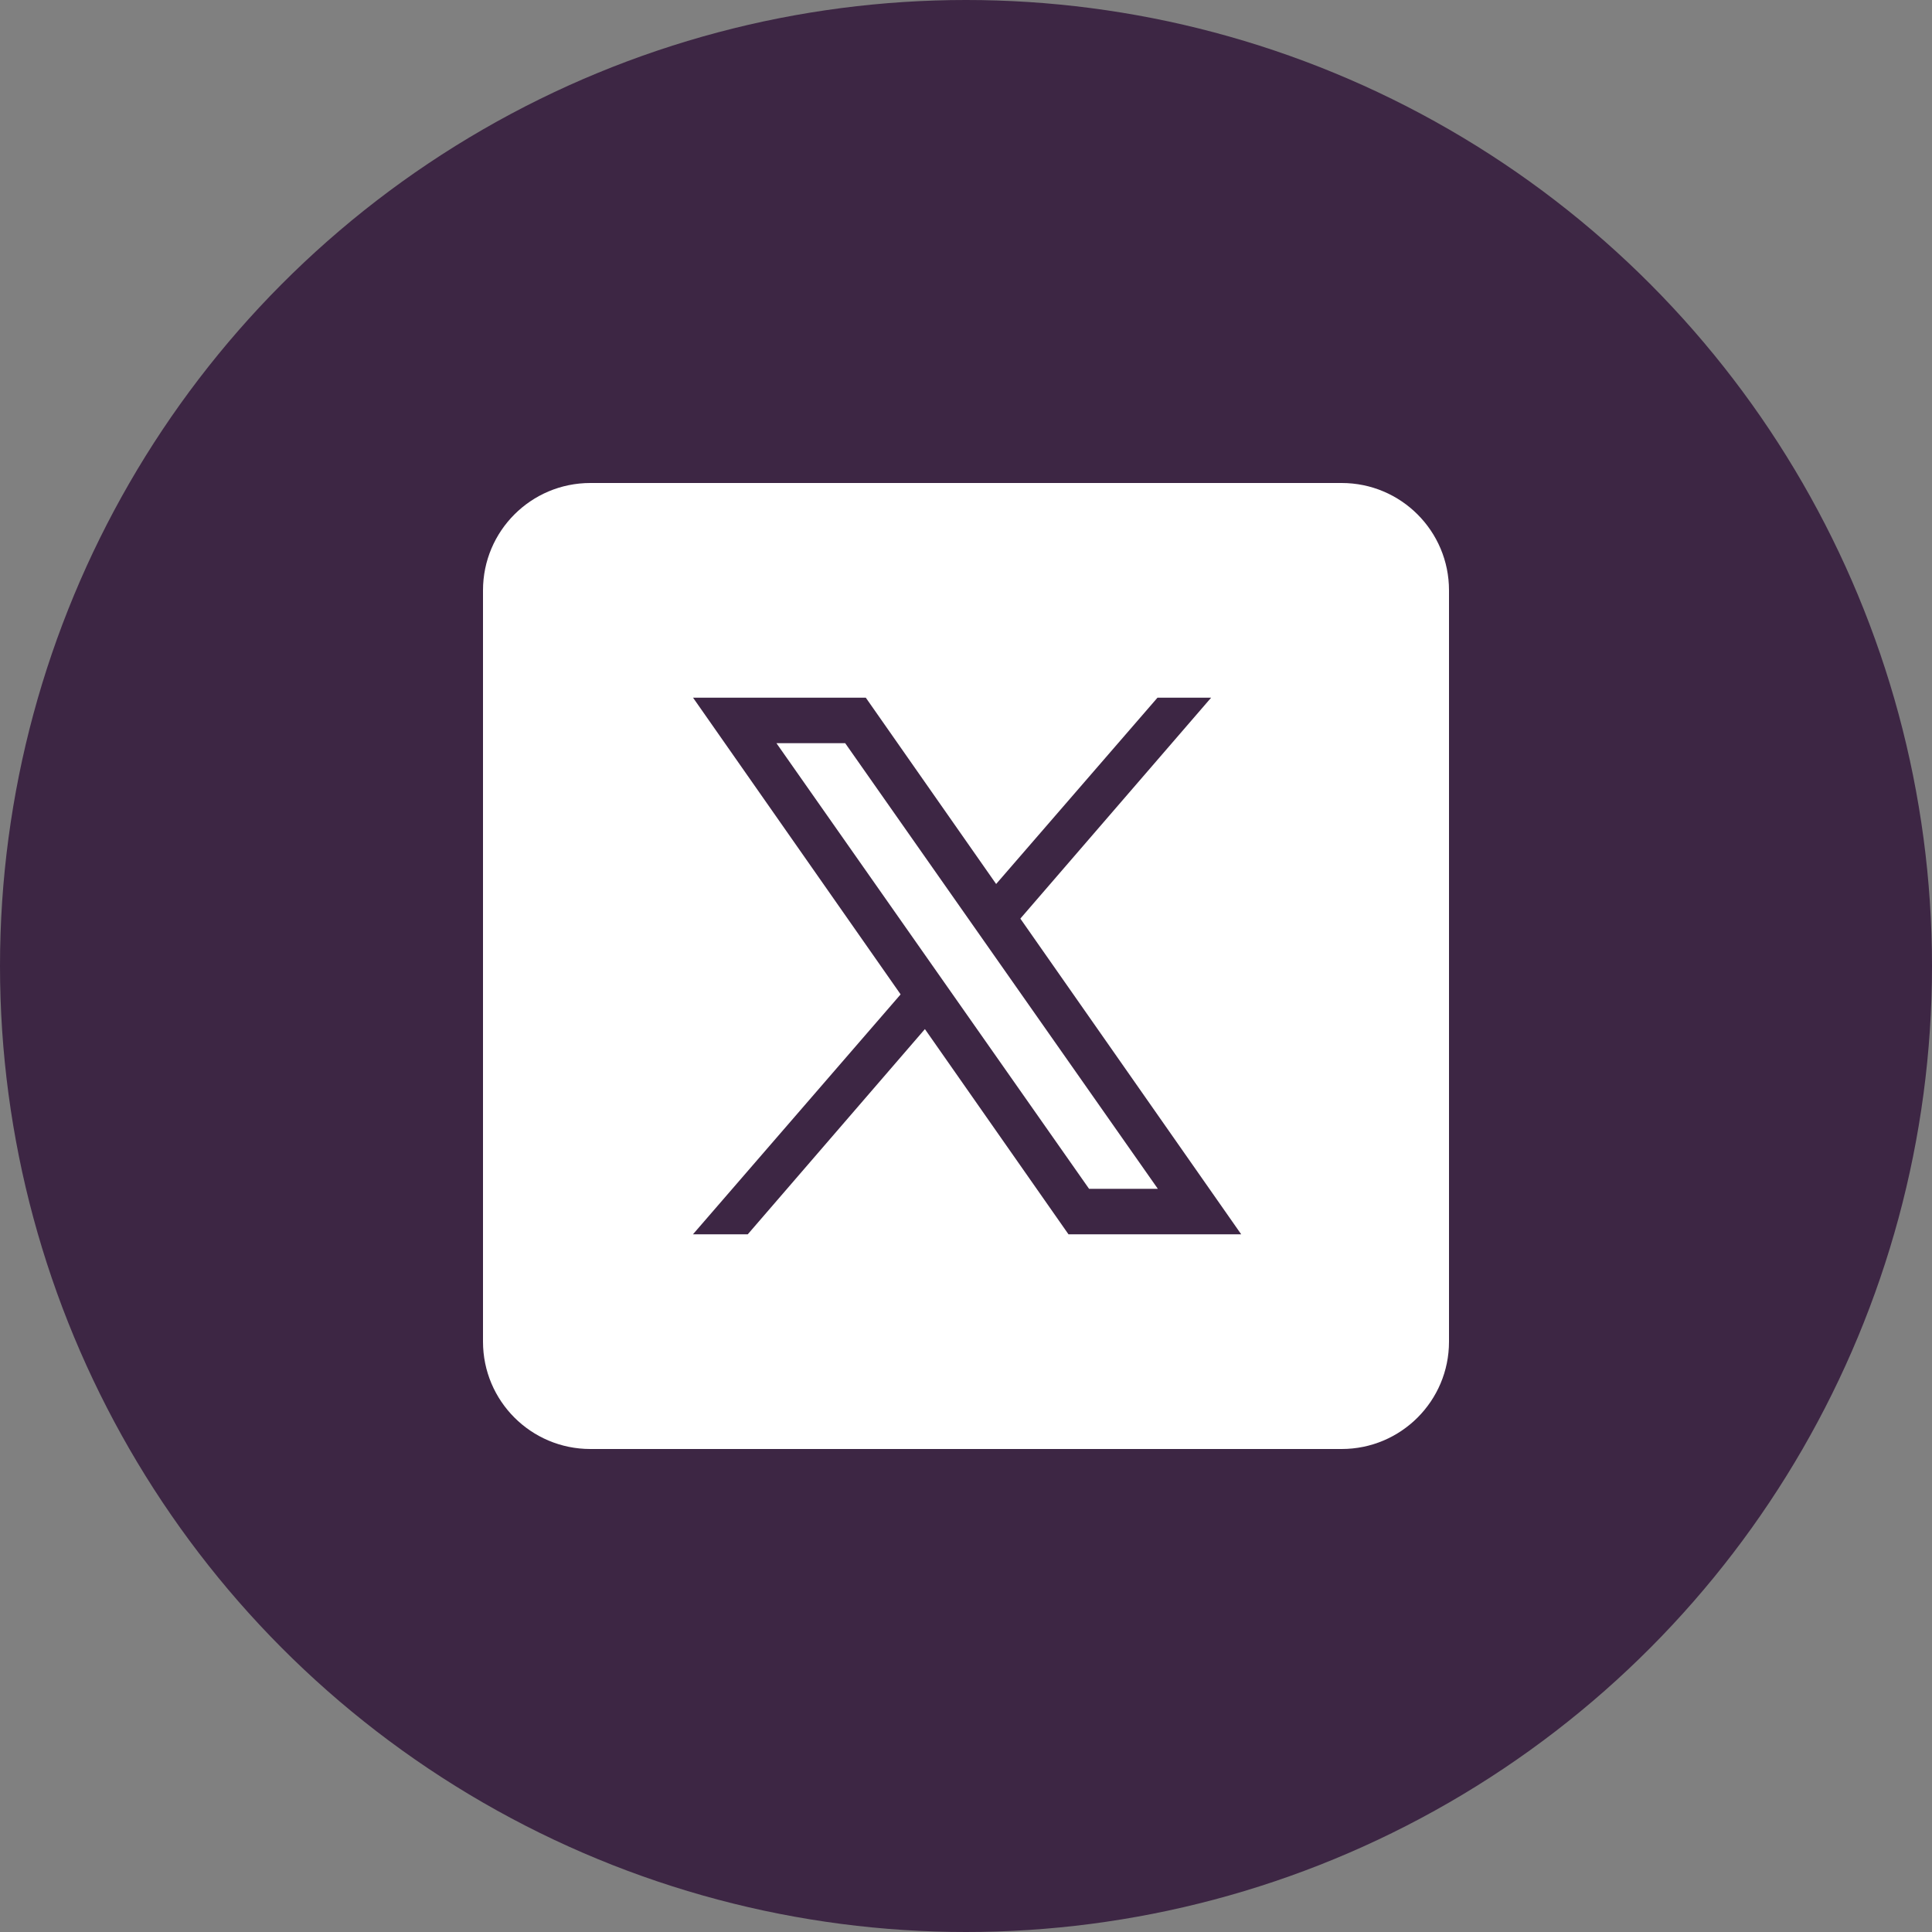 <svg width="60" height="60" viewBox="0 0 60 60" fill="none" xmlns="http://www.w3.org/2000/svg">
<rect x="0" y="0" width="60" height="60" fill="#808080" stroke="none"/>
<circle cx="30" cy="30" r="30" fill="#3D2644"/>
<path d="M41.667 45H18.333C16.492 45 15 43.508 15 41.667V18.333C15 16.492 16.492 15 18.333 15H41.667C43.508 15 45 16.492 45 18.333V41.667C45 43.508 43.508 45 41.667 45Z" fill="white"/>
<path d="M38.547 38.333H33.183L21.523 21.667H26.888L38.547 38.333ZM33.822 36.92H35.958L26.248 23.08H24.113L33.822 36.92Z" fill="#3D2644"/>
<path d="M23.222 38.333L29.224 31.38L28.439 30.339L21.52 38.333H23.222Z" fill="#3D2644"/>
<path d="M30.375 28.101L31.129 29.175L37.613 21.667H35.947L30.375 28.101Z" fill="#3D2644"/>
</svg>
